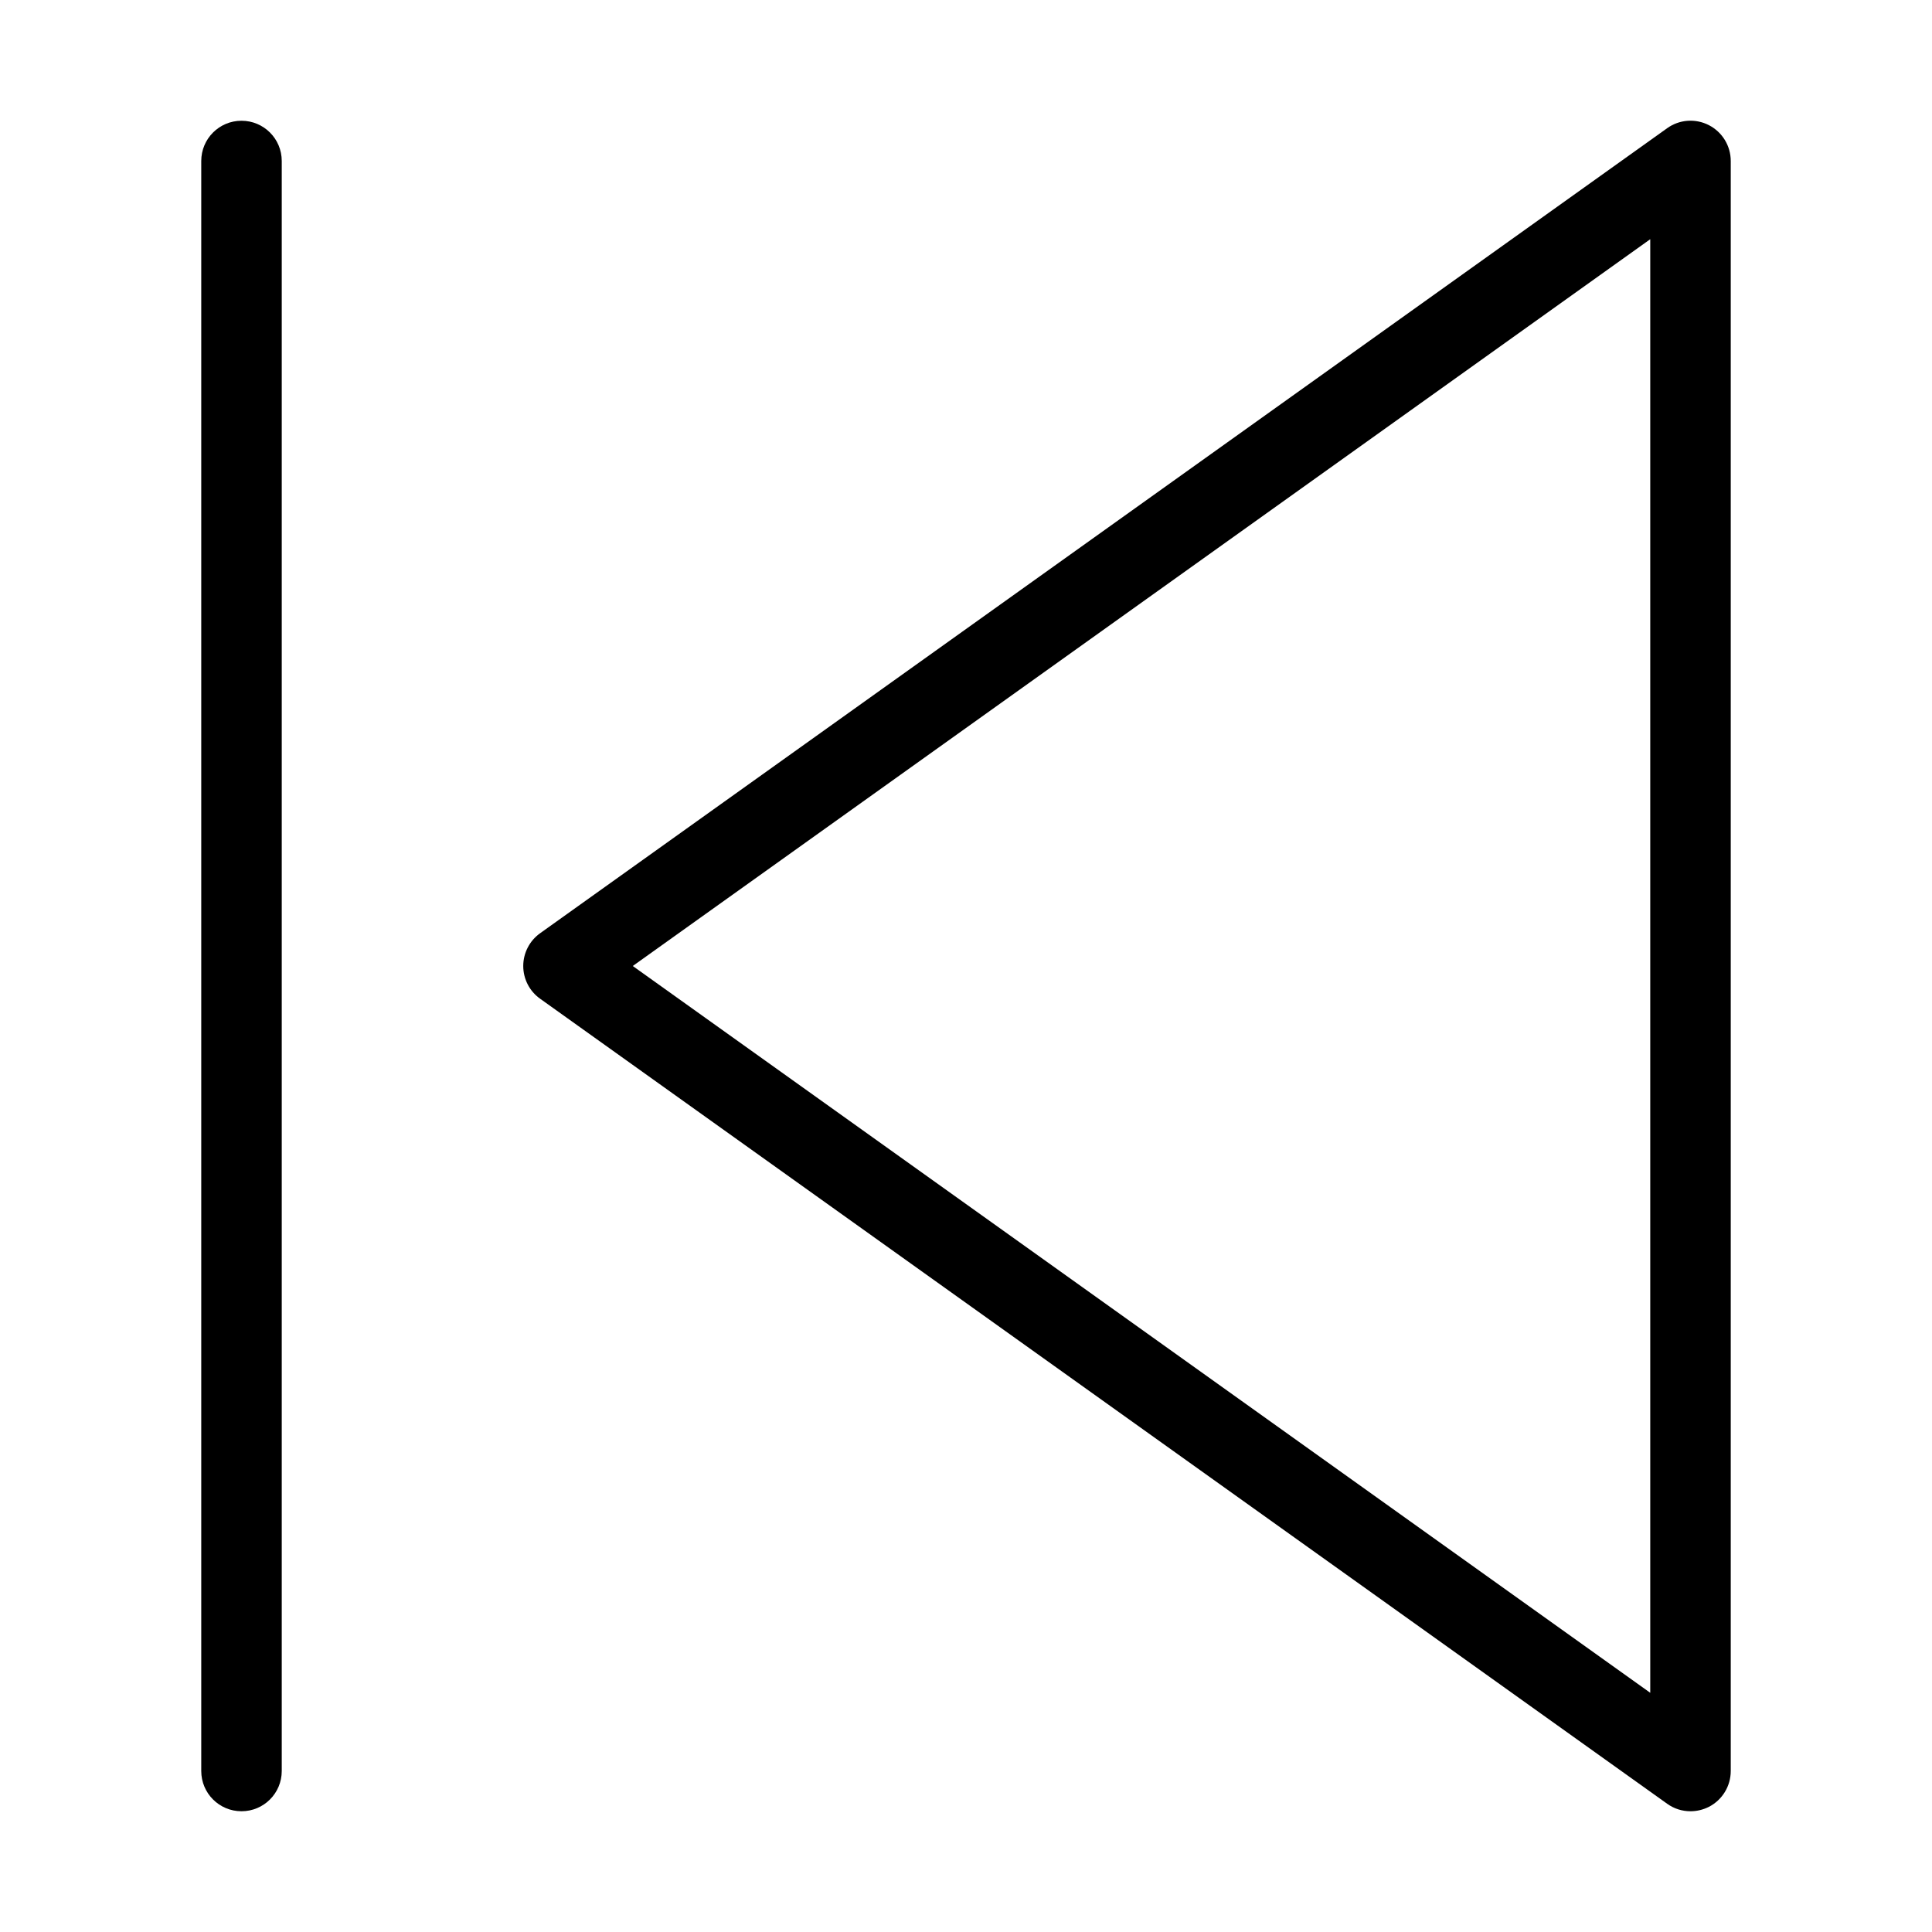 <?xml version="1.0" encoding="utf-8"?>
<!-- Generator: Adobe Illustrator 19.2.1, SVG Export Plug-In . SVG Version: 6.00 Build 0)  -->
<!DOCTYPE svg PUBLIC "-//W3C//DTD SVG 1.1//EN" "http://www.w3.org/Graphics/SVG/1.1/DTD/svg11.dtd">
<svg version="1.1" id="Layer_1" xmlns="http://www.w3.org/2000/svg" xmlns:xlink="http://www.w3.org/1999/xlink" x="0px" y="0px"
	 width="48px" height="48px" viewBox="0 0 48 48" enable-background="new 0 0 48 48" xml:space="preserve">
<path d="M5,4v40c0,0.553,0.447,1,1,1s1-0.447,1-1V4c0-0.553-0.447-1-1-1S5,3.447,5,4z"/>
<path d="M42,45c0.156,0,0.313-0.037,0.458-0.11C42.791,44.718,43,44.375,43,44V4c0-0.375-0.209-0.718-0.542-0.89
	c-0.335-0.172-0.734-0.143-1.039,0.076l-28,20C13.156,23.374,13,23.677,13,24s0.156,0.626,0.419,0.813l28,20
	C41.592,44.938,41.795,45,42,45z M41,42.057L15.721,24L41,5.943V42.057z"/>
</svg>
